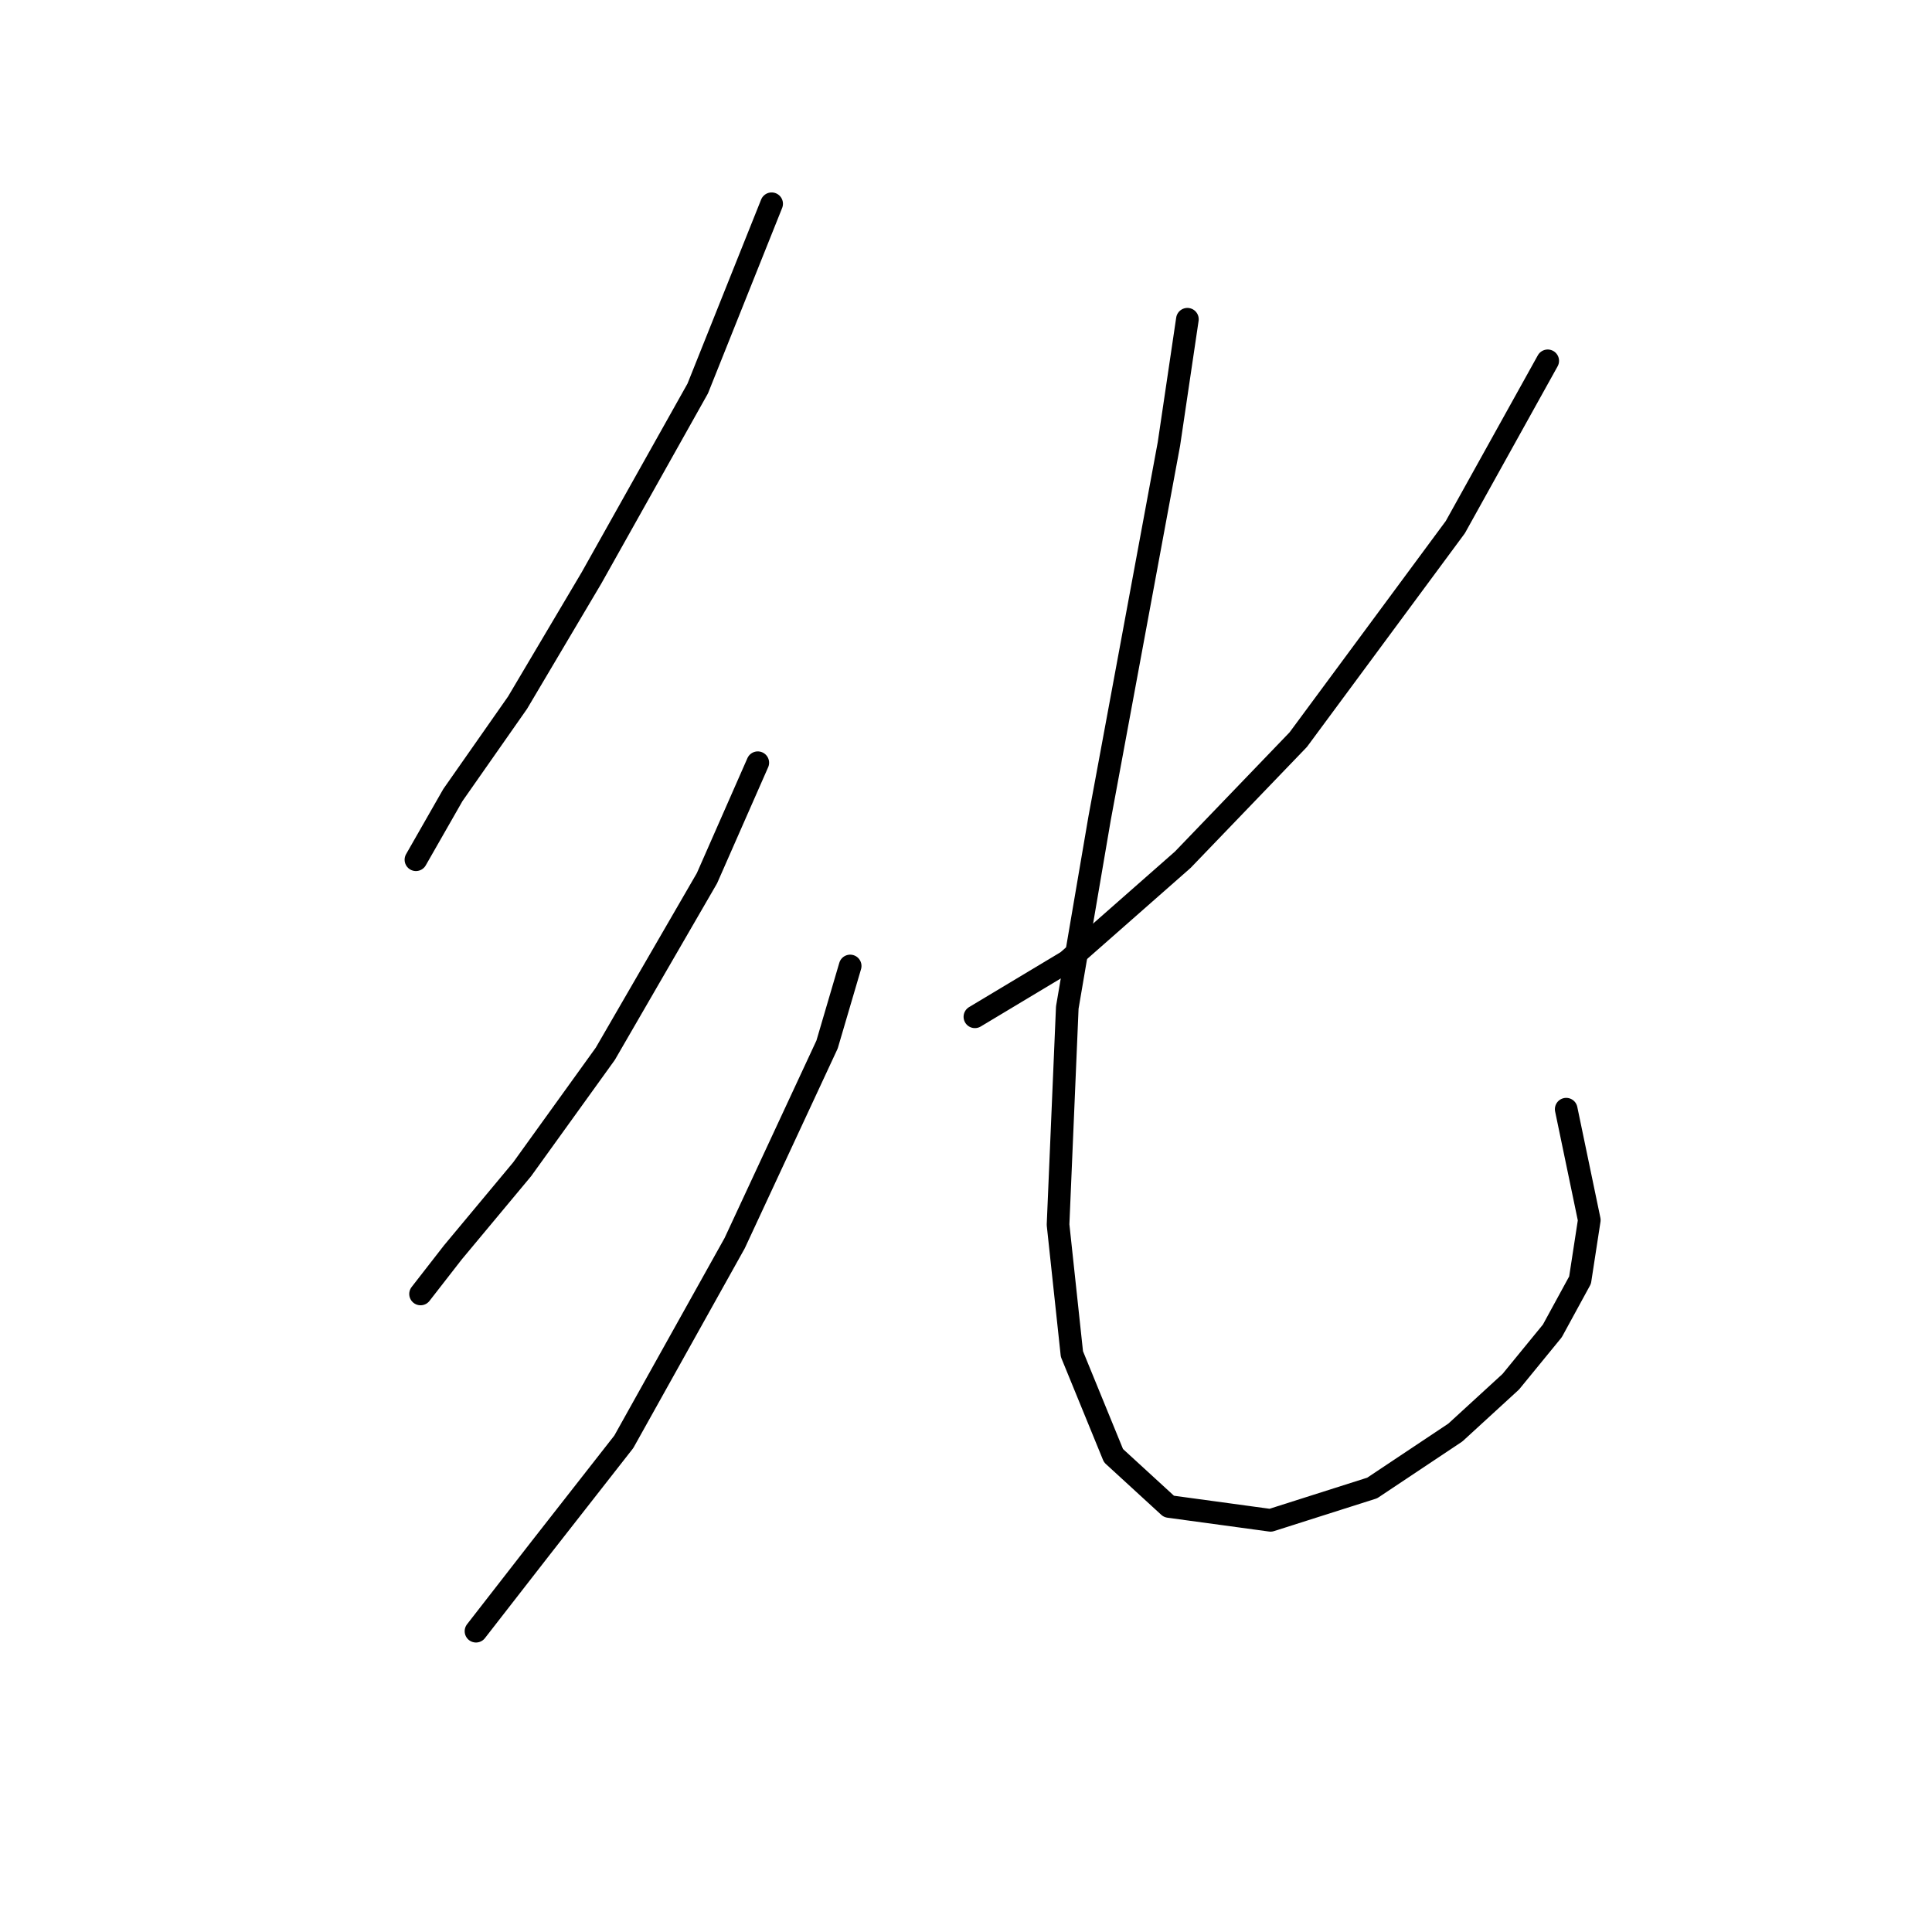 <?xml version="1.0" standalone="no"?>
    <svg width="256" height="256" xmlns="http://www.w3.org/2000/svg" version="1.1">
    <polyline stroke="black" stroke-width="3" stroke-linecap="round" fill="transparent" stroke-linejoin="round" points="102.246 26.999 92.452 51.483 78.374 76.58 68.58 93.107 60.01 105.349 55.113 113.919 55.113 113.919 " />
        <polyline stroke="black" stroke-width="3" stroke-linecap="round" fill="transparent" stroke-linejoin="round" points="100.41 101.064 93.677 116.367 80.21 139.628 69.192 154.93 60.01 165.948 55.726 171.457 55.726 171.457 " />
        <polyline stroke="black" stroke-width="3" stroke-linecap="round" fill="transparent" stroke-linejoin="round" points="112.652 127.997 109.591 138.403 97.349 164.724 82.659 191.045 71.64 205.124 63.071 216.142 63.071 216.142 " />
        <polyline stroke="black" stroke-width="3" stroke-linecap="round" fill="transparent" stroke-linejoin="round" points="205.081 47.811 192.839 69.847 172.027 98.004 156.724 113.919 141.421 127.385 129.179 134.731 129.179 134.731 " />
        <polyline stroke="black" stroke-width="3" stroke-linecap="round" fill="transparent" stroke-linejoin="round" points="157.336 42.302 154.888 58.829 145.706 108.41 141.421 133.506 140.197 162.276 142.034 179.415 147.543 192.881 154.888 199.615 168.354 201.451 181.821 197.166 192.839 189.821 200.184 183.088 205.693 176.354 209.366 169.621 210.59 161.664 207.53 146.973 207.53 146.973 " />
        </svg>